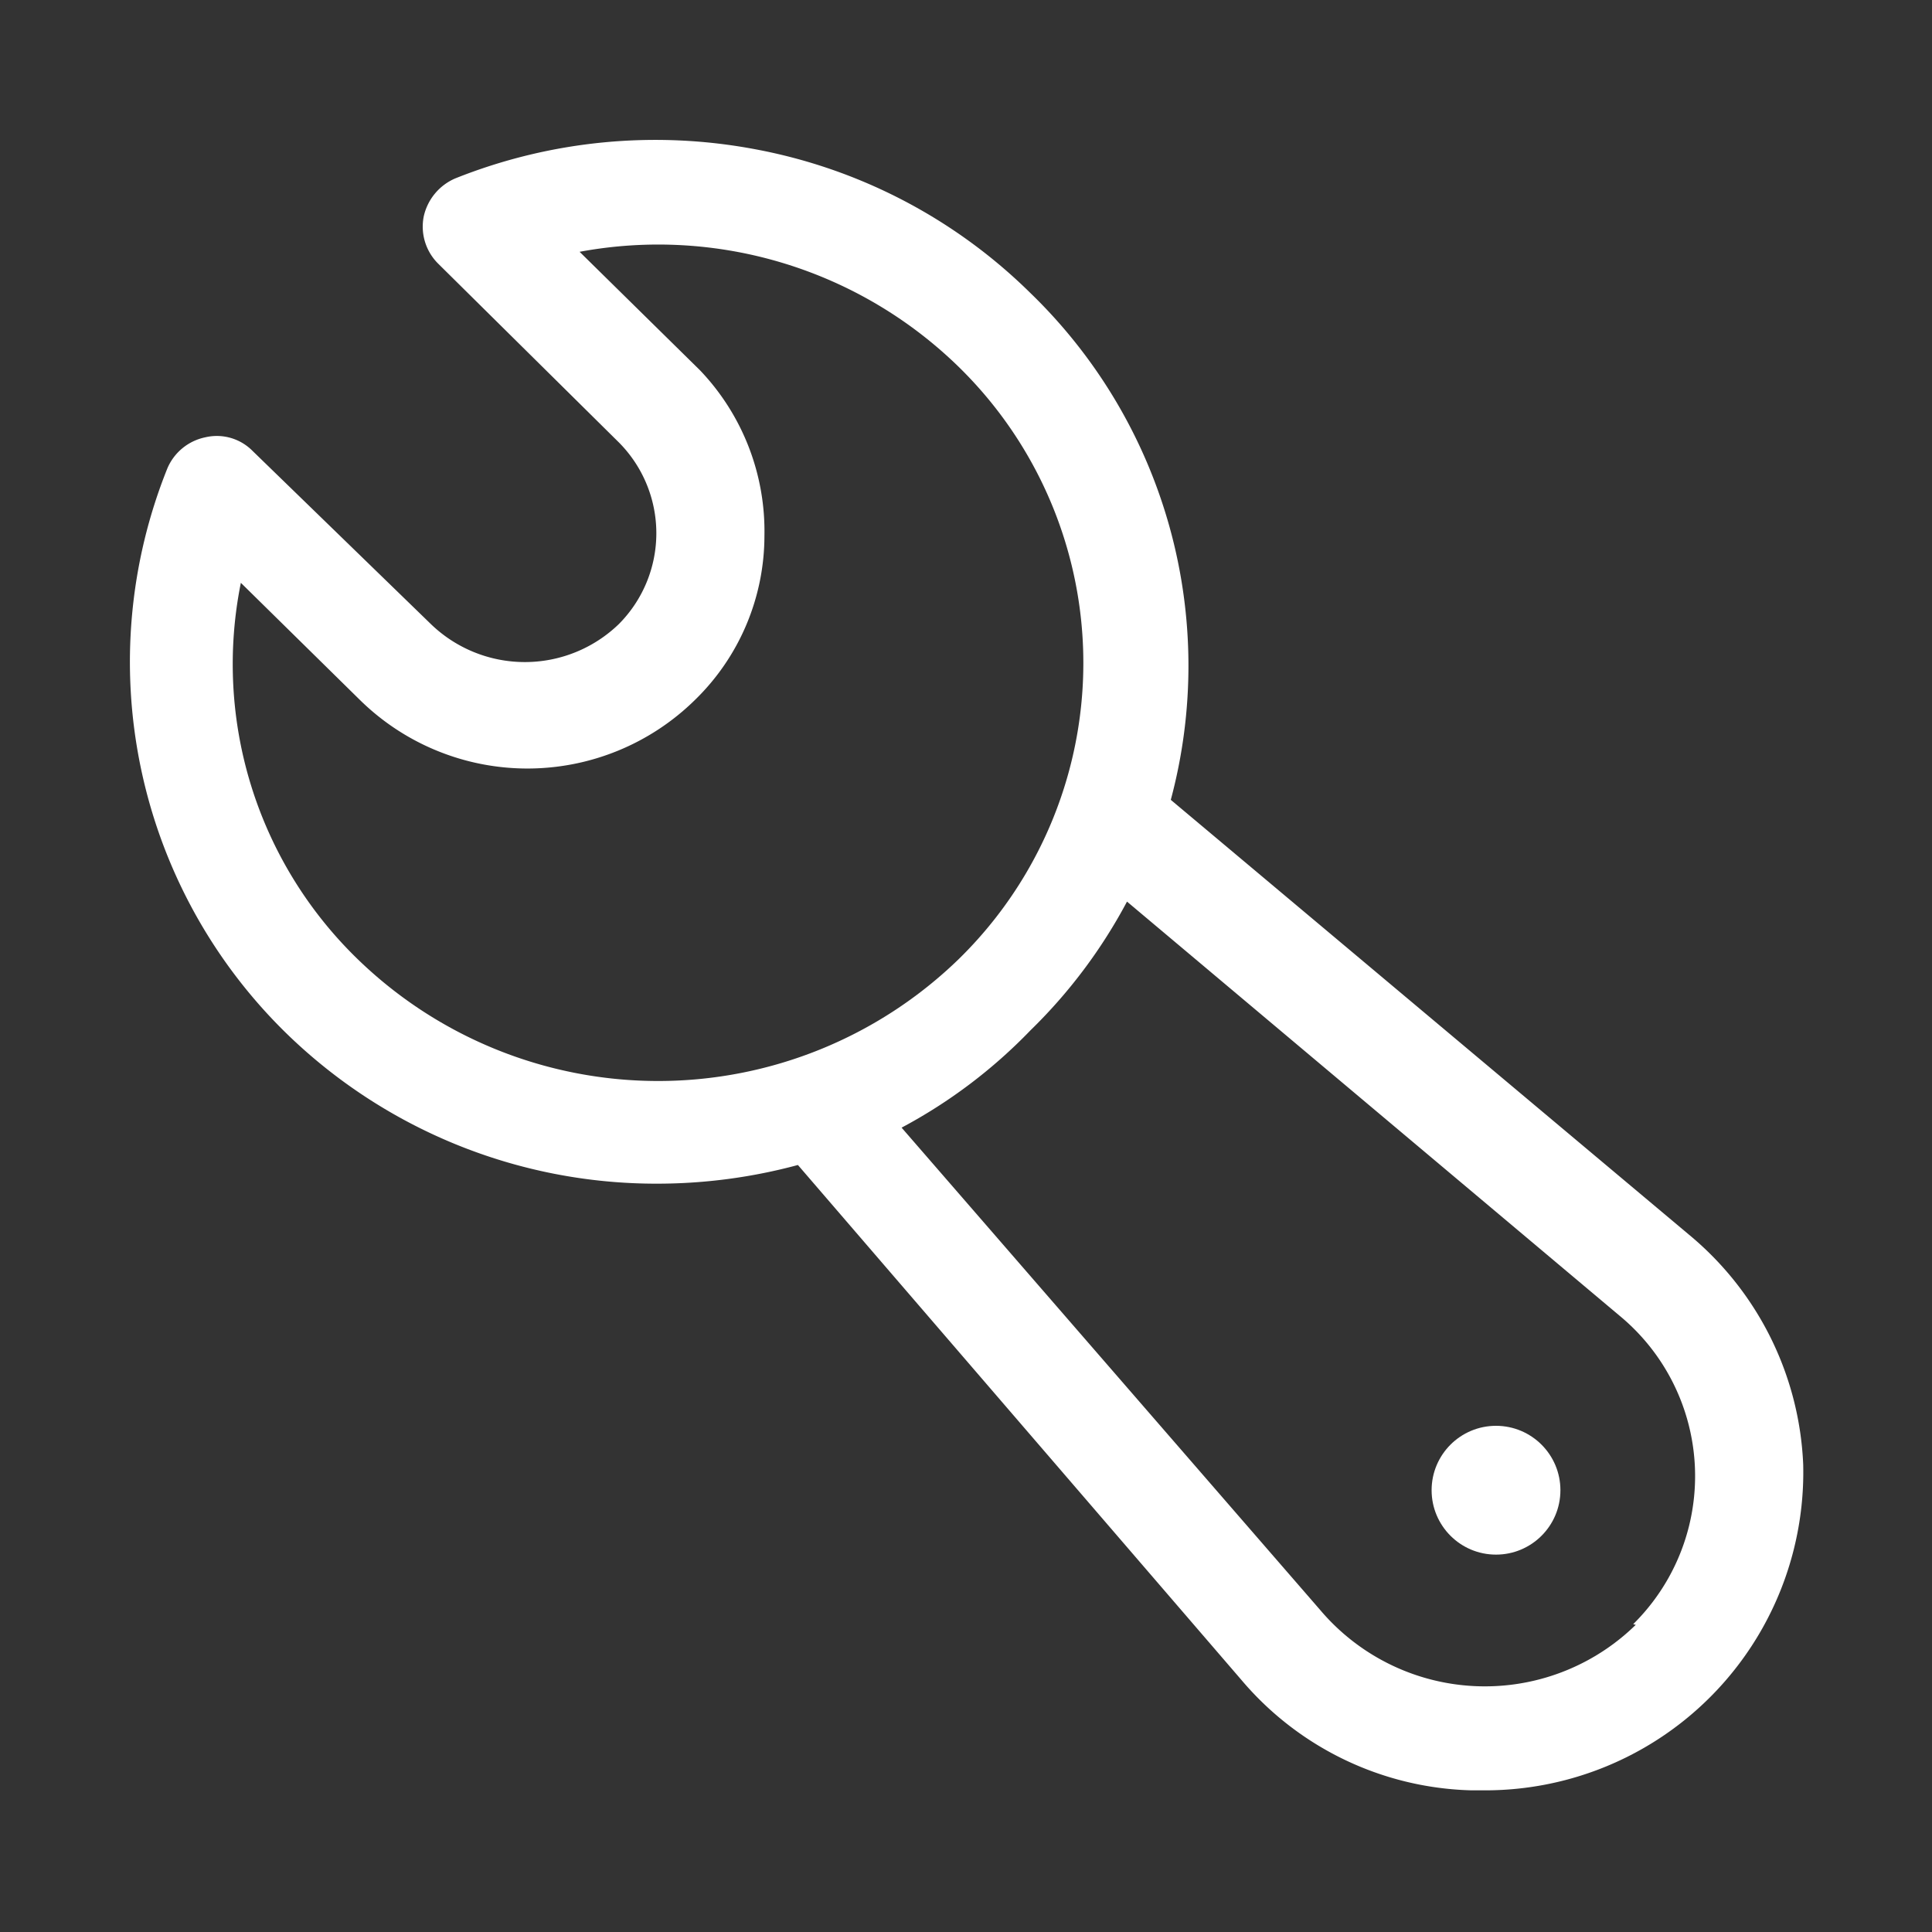 <svg id="图层_1" data-name="图层 1" xmlns="http://www.w3.org/2000/svg" viewBox="0 0 30 30"><rect x="0" y="0" width="30" height="30" fill="#333333" stroke="none"/><defs><style>.cls-1{fill:#fff;}.cls-2{fill:none;}</style></defs><title>icon</title><path class="cls-1" d="M28,22.74a4.9,4.9,0,0,0-1.74-3.54l-8.08-6.78A8.05,8.05,0,0,0,16,4.55a8.23,8.23,0,0,0-4.26-2.23,8.37,8.37,0,0,0-4.67.45.84.84,0,0,0-.49.59.81.81,0,0,0,.23.74l2.8,2.77a2,2,0,0,1,0,2.82l0,0a2.1,2.1,0,0,1-2.92,0L3.92,7a.78.78,0,0,0-.73-.21.82.82,0,0,0-.59.48A8.06,8.06,0,0,0,4.4,16a8.23,8.23,0,0,0,5.82,2.38,8.4,8.4,0,0,0,2.17-.29l6.89,8a4.84,4.84,0,0,0,3.56,1.71H23A4.94,4.94,0,0,0,28,22.74ZM5.55,14.89A6.38,6.38,0,0,1,3.74,9.05l1.85,1.82a3.71,3.71,0,0,0,5.2,0,3.56,3.56,0,0,0,1.08-2.55,3.62,3.62,0,0,0-1-2.57l0,0L9,3.91A6.68,6.68,0,0,1,14.89,5.7a6.43,6.43,0,0,1,0,9.19,6.7,6.7,0,0,1-9.34,0ZM25.4,25.23A3.35,3.35,0,0,1,20.5,25L14,17.51A8,8,0,0,0,16,16a8.09,8.09,0,0,0,1.5-2l7.66,6.44a3.23,3.23,0,0,1,.2,4.78Zm0,0"/><rect class="cls-2" x="2" y="2.18" width="26" height="25.65"/><circle class="cls-1" cx="23.23" cy="23.14" r="1"/></svg>